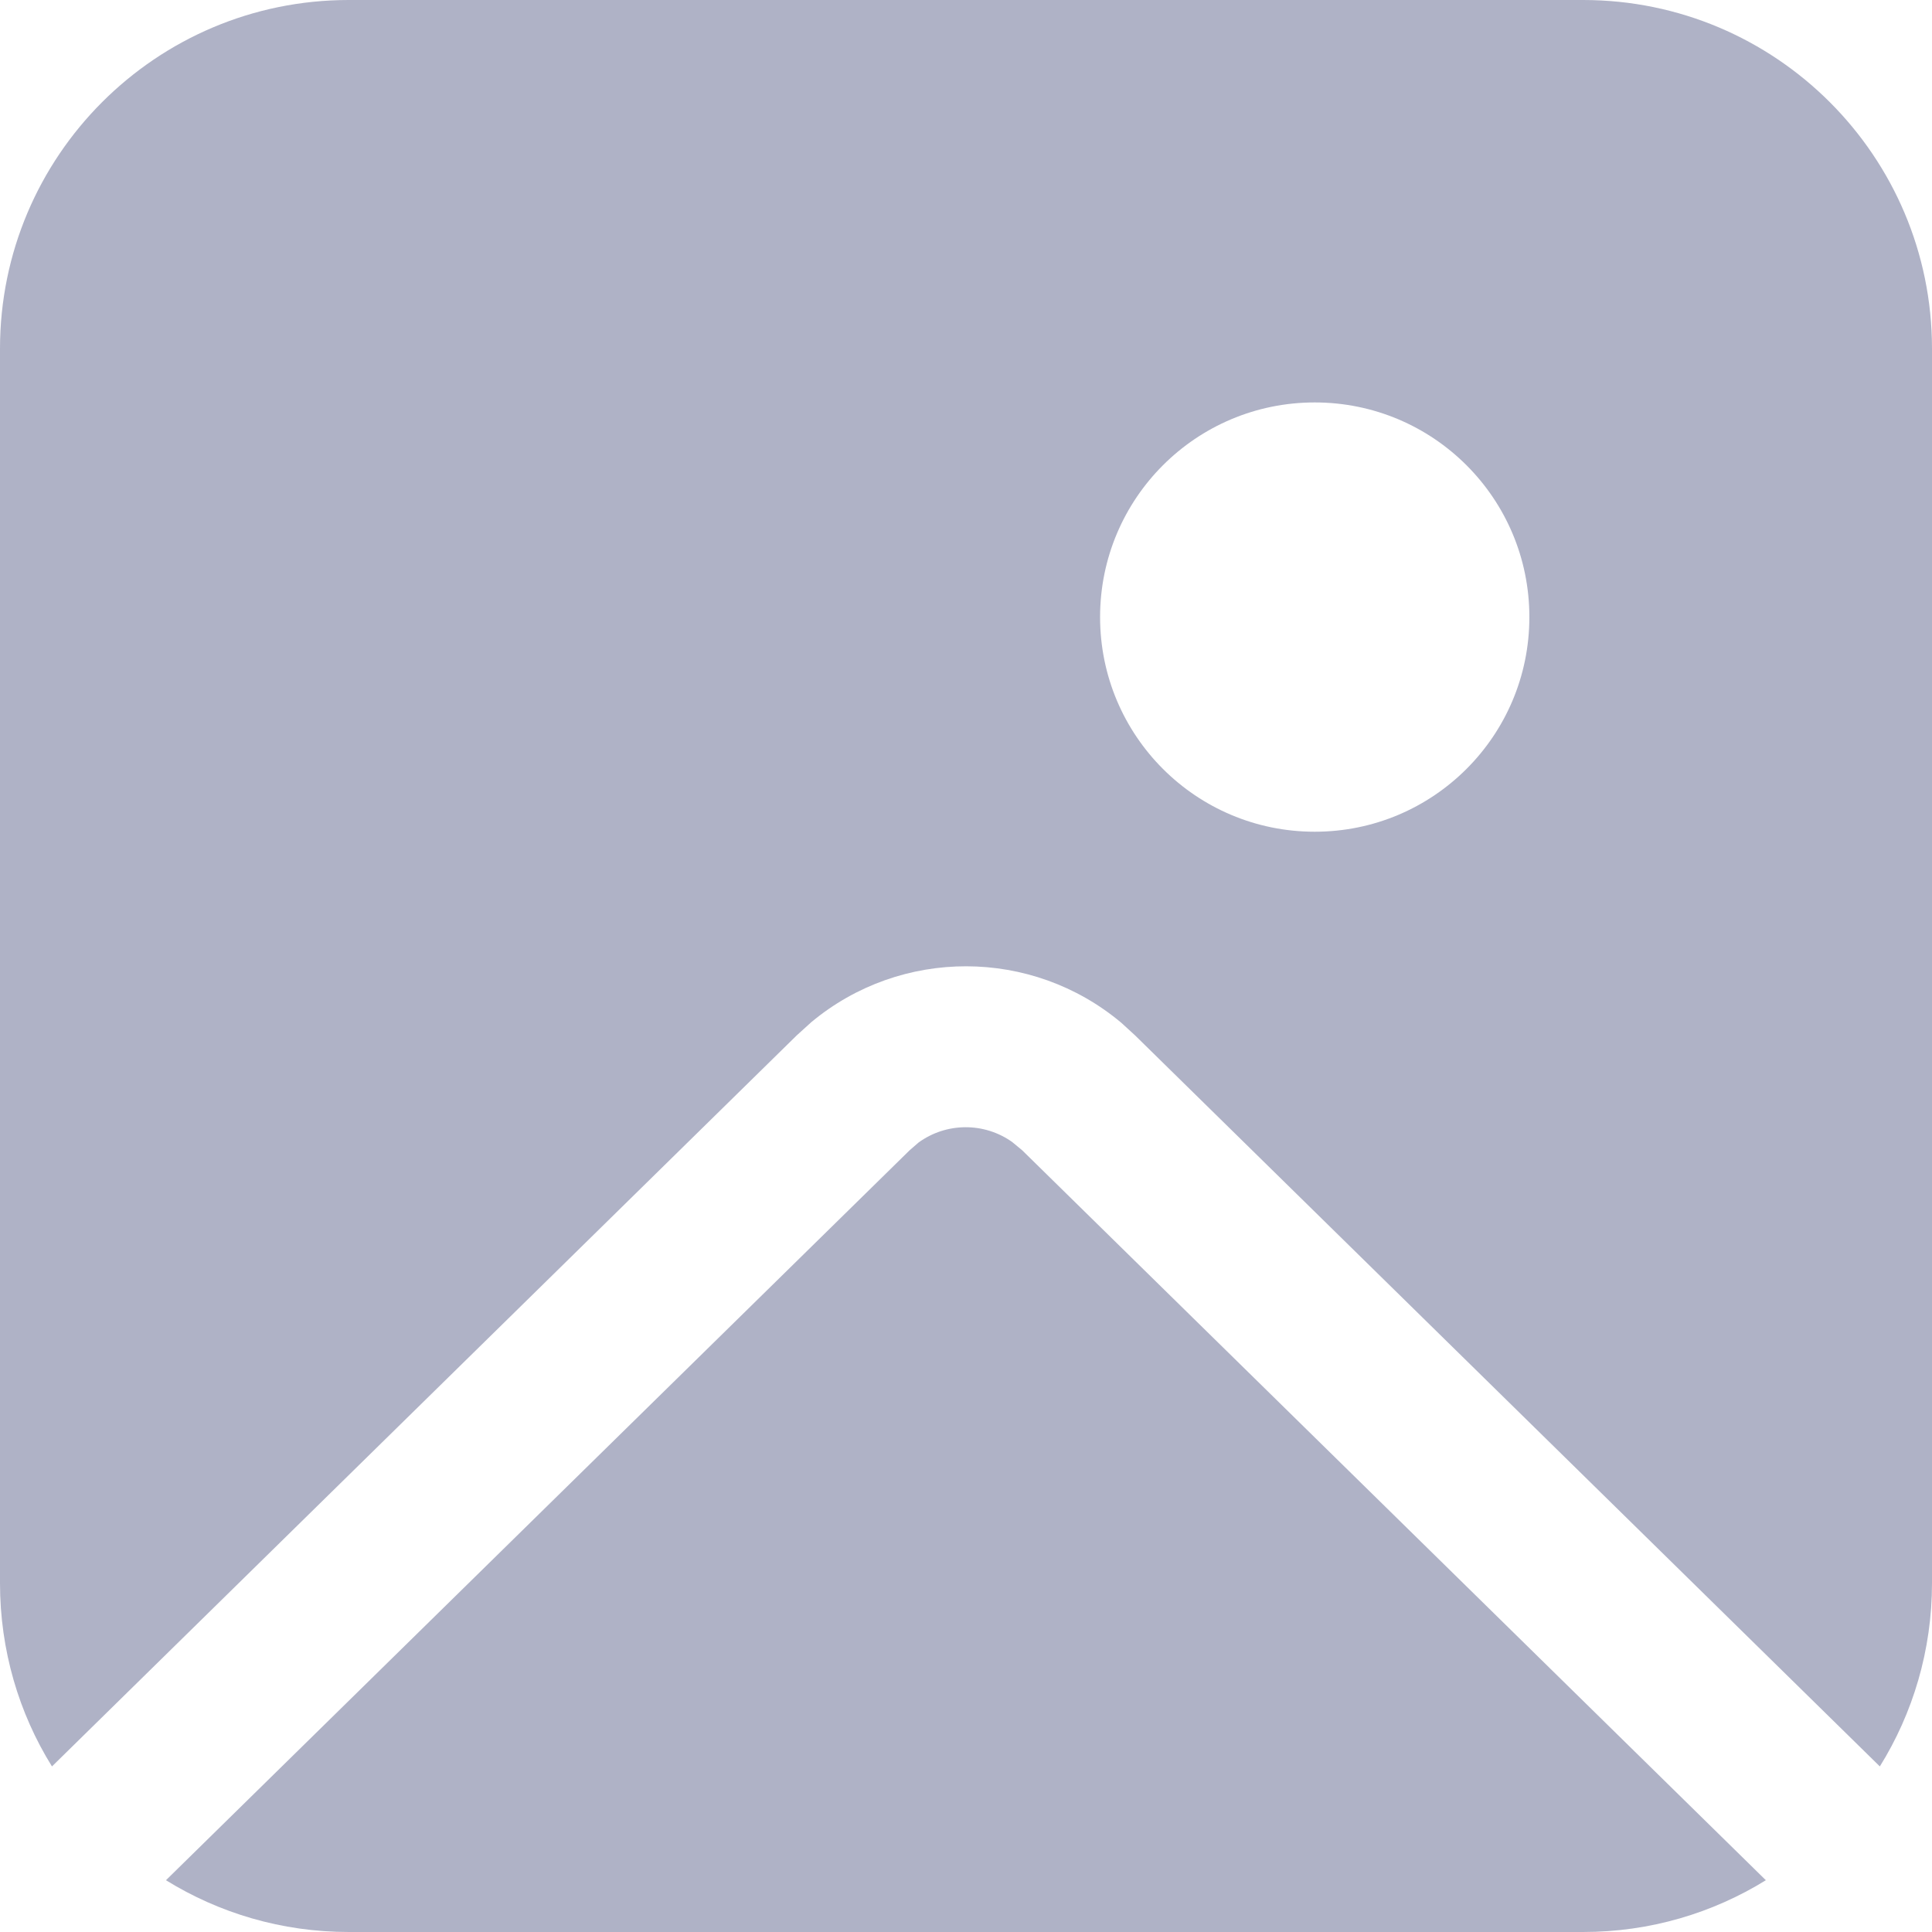 <svg width="100" height="100" viewBox="0 0 100 100" fill="none" xmlns="http://www.w3.org/2000/svg" xmlns:xlink="http://www.w3.org/1999/xlink">
	<desc>
			Created with Pixso.
	</desc>
	<defs/>
	<path id="Vector" d="M47.54 59.14L47.08 59.54L8.59 97.32C11.34 99.02 14.58 100 18.05 100L81.94 100C85.41 100 88.65 99.02 91.4 97.32L52.91 59.54L52.39 59.11C50.94 58.08 48.98 58.09 47.54 59.14ZM100 18.05C100 8.08 91.91 0 81.94 0L18.05 0C8.08 0 0 8.08 0 18.05L0 81.94C0 85.42 0.98 88.68 2.69 91.43L41.24 53.59L41.99 52.91C46.63 49.04 53.41 49.05 58.04 52.94L58.75 53.59L97.3 91.43C99.01 88.68 100 85.42 100 81.94L100 18.05ZM68.05 43.05C61.91 43.05 56.94 38.08 56.94 31.94C56.94 25.8 61.91 20.83 68.05 20.83C74.19 20.83 79.16 25.8 79.16 31.94C79.16 38.08 74.19 43.05 68.05 43.05Z" fill="#AFB2C6" fill-opacity="1" fill-rule="nonzero"/>
</svg>
